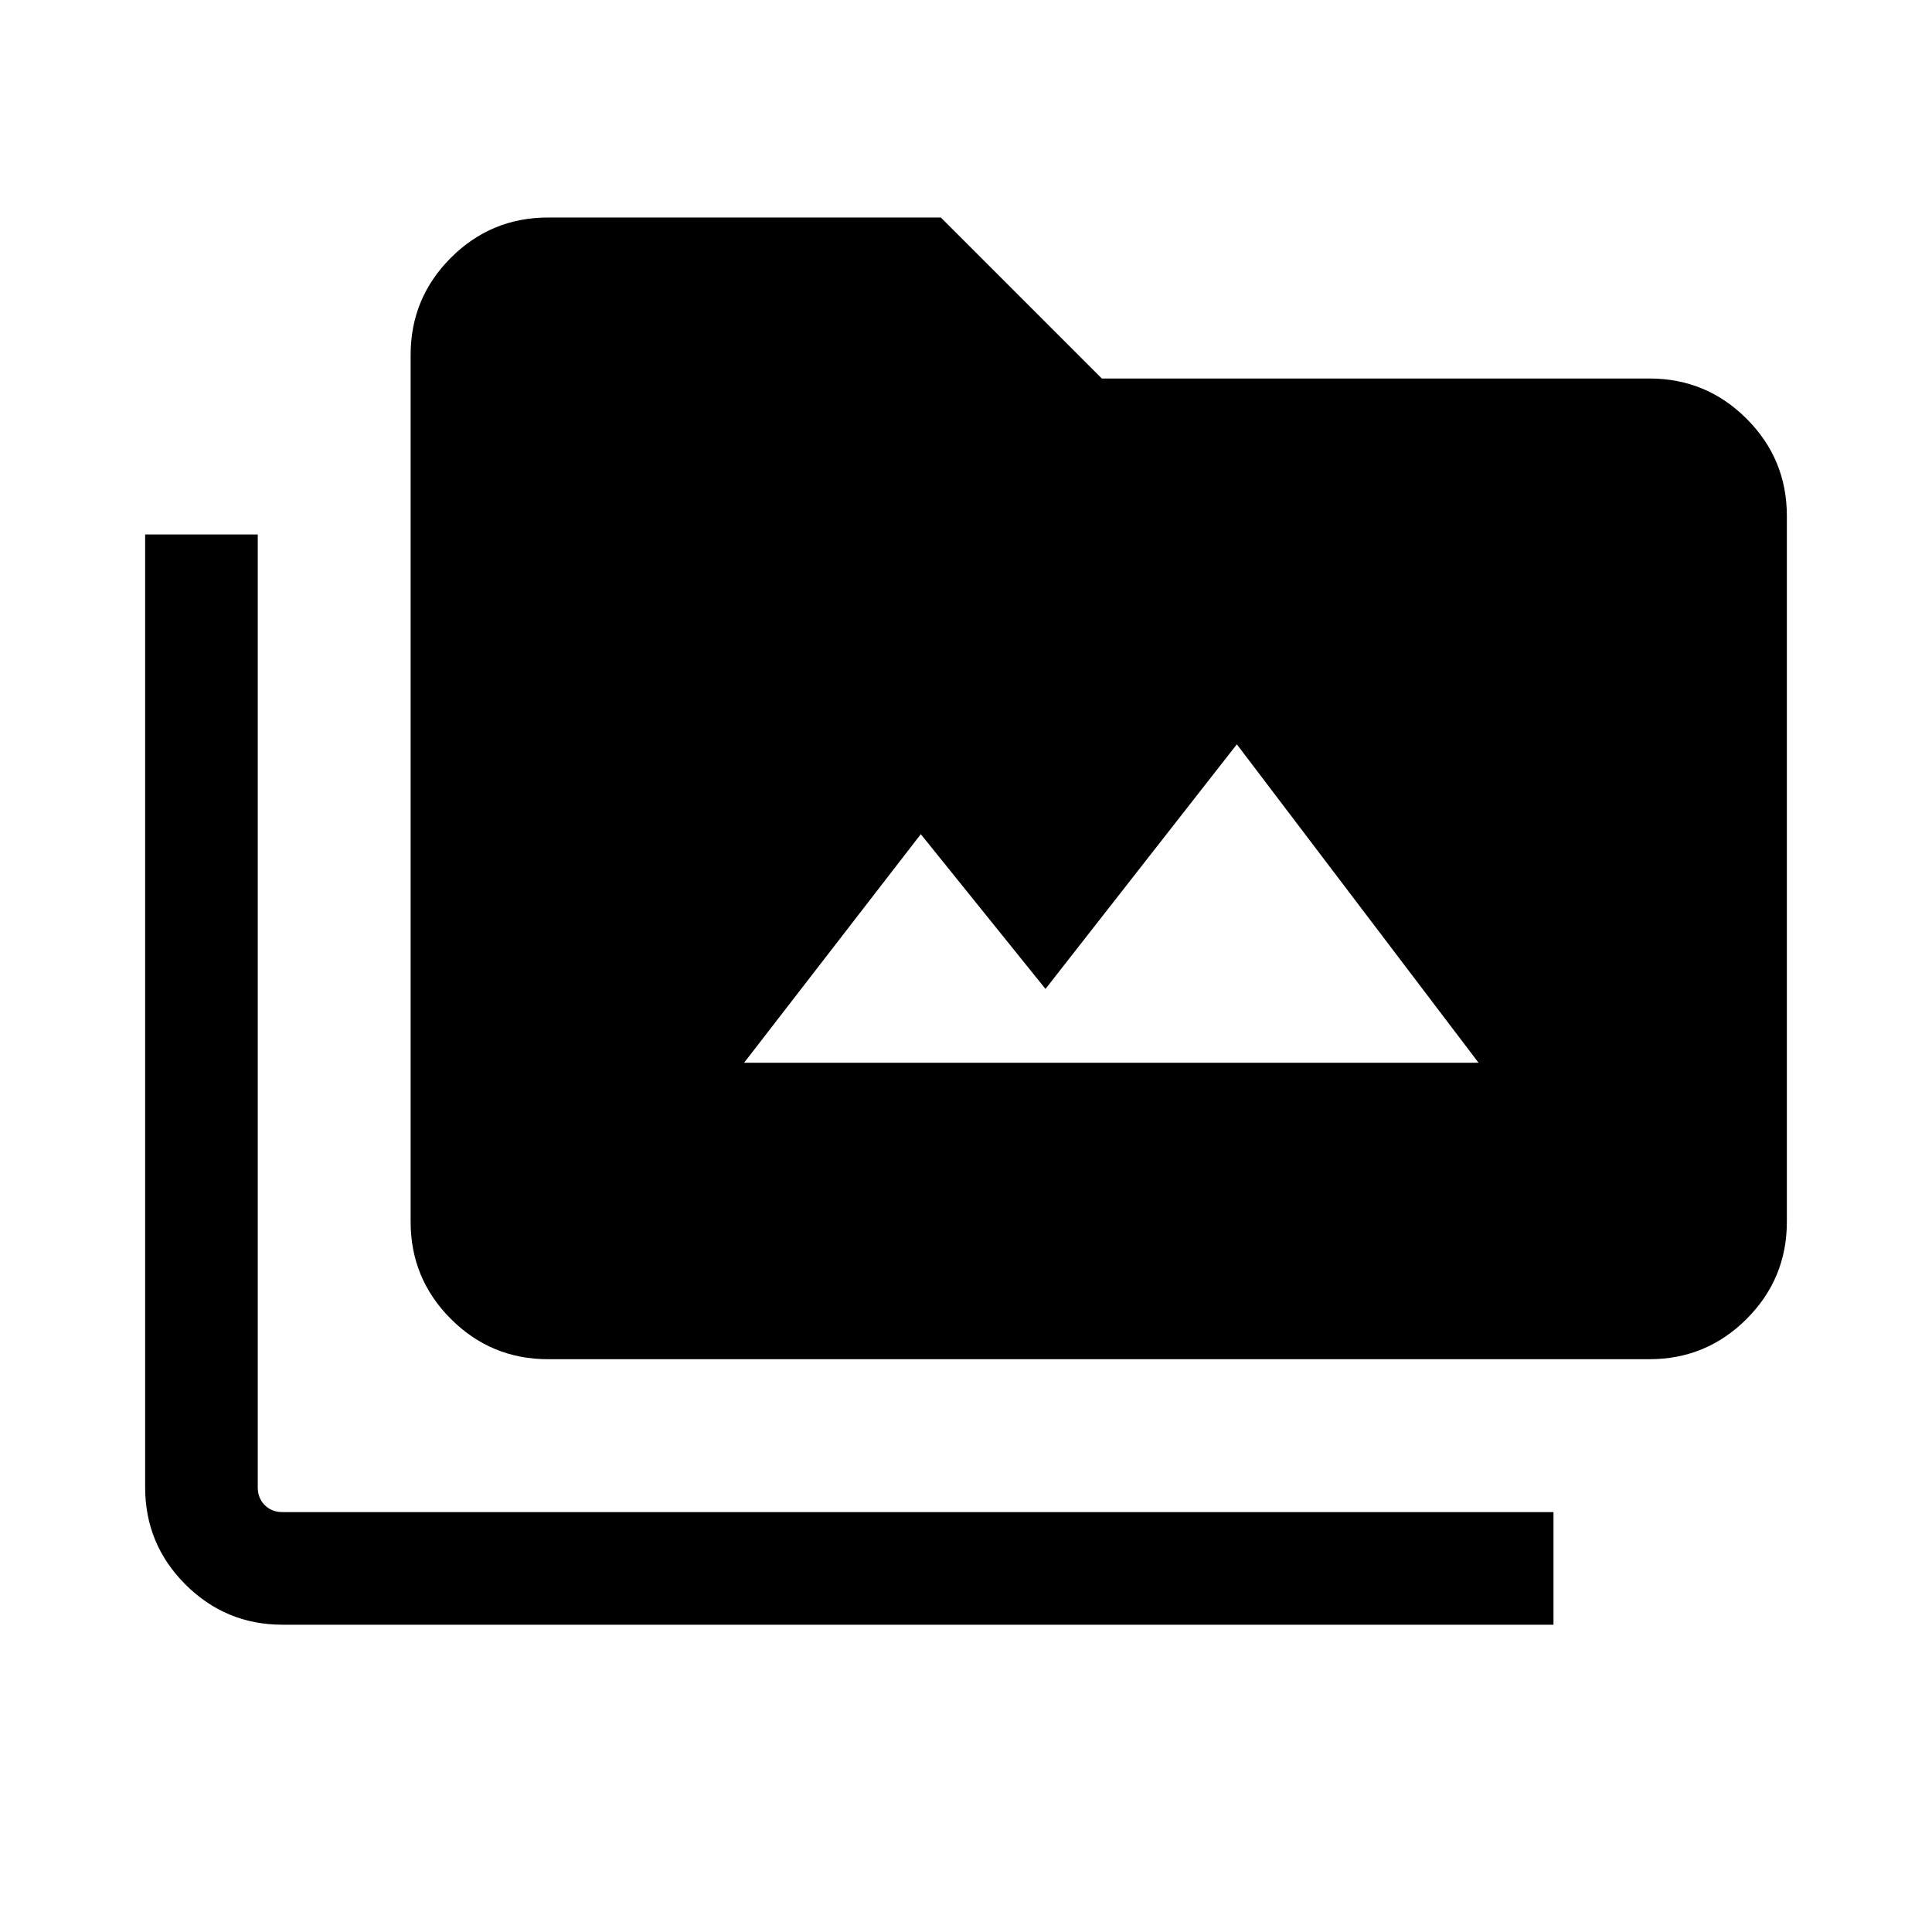 <svg xmlns="http://www.w3.org/2000/svg" height="24" viewBox="0 -960 960 960" width="24"><path d="M140.39-152.69q-28.26 0-48.27-20.01-20-20.01-20-48.26v-473.46h55.96v473.46q0 5.38 3.46 8.84 3.46 3.47 8.85 3.47h631.53v55.96H140.39Zm131.92-131.93q-28.26 0-48.27-20-20-20.01-20-48.26v-430.77q0-28.26 20-48.27 20.01-20 48.27-20H467.5l80 80h272.11q28.26 0 48.27 20 20 20.01 20 48.27v350.77q0 28.25-20 48.26-20.01 20-48.27 20h-547.3Zm97.42-147.3h364.96L614.58-590.15 519.5-468.61l-61.96-76.89-87.81 113.58Z"/></svg>